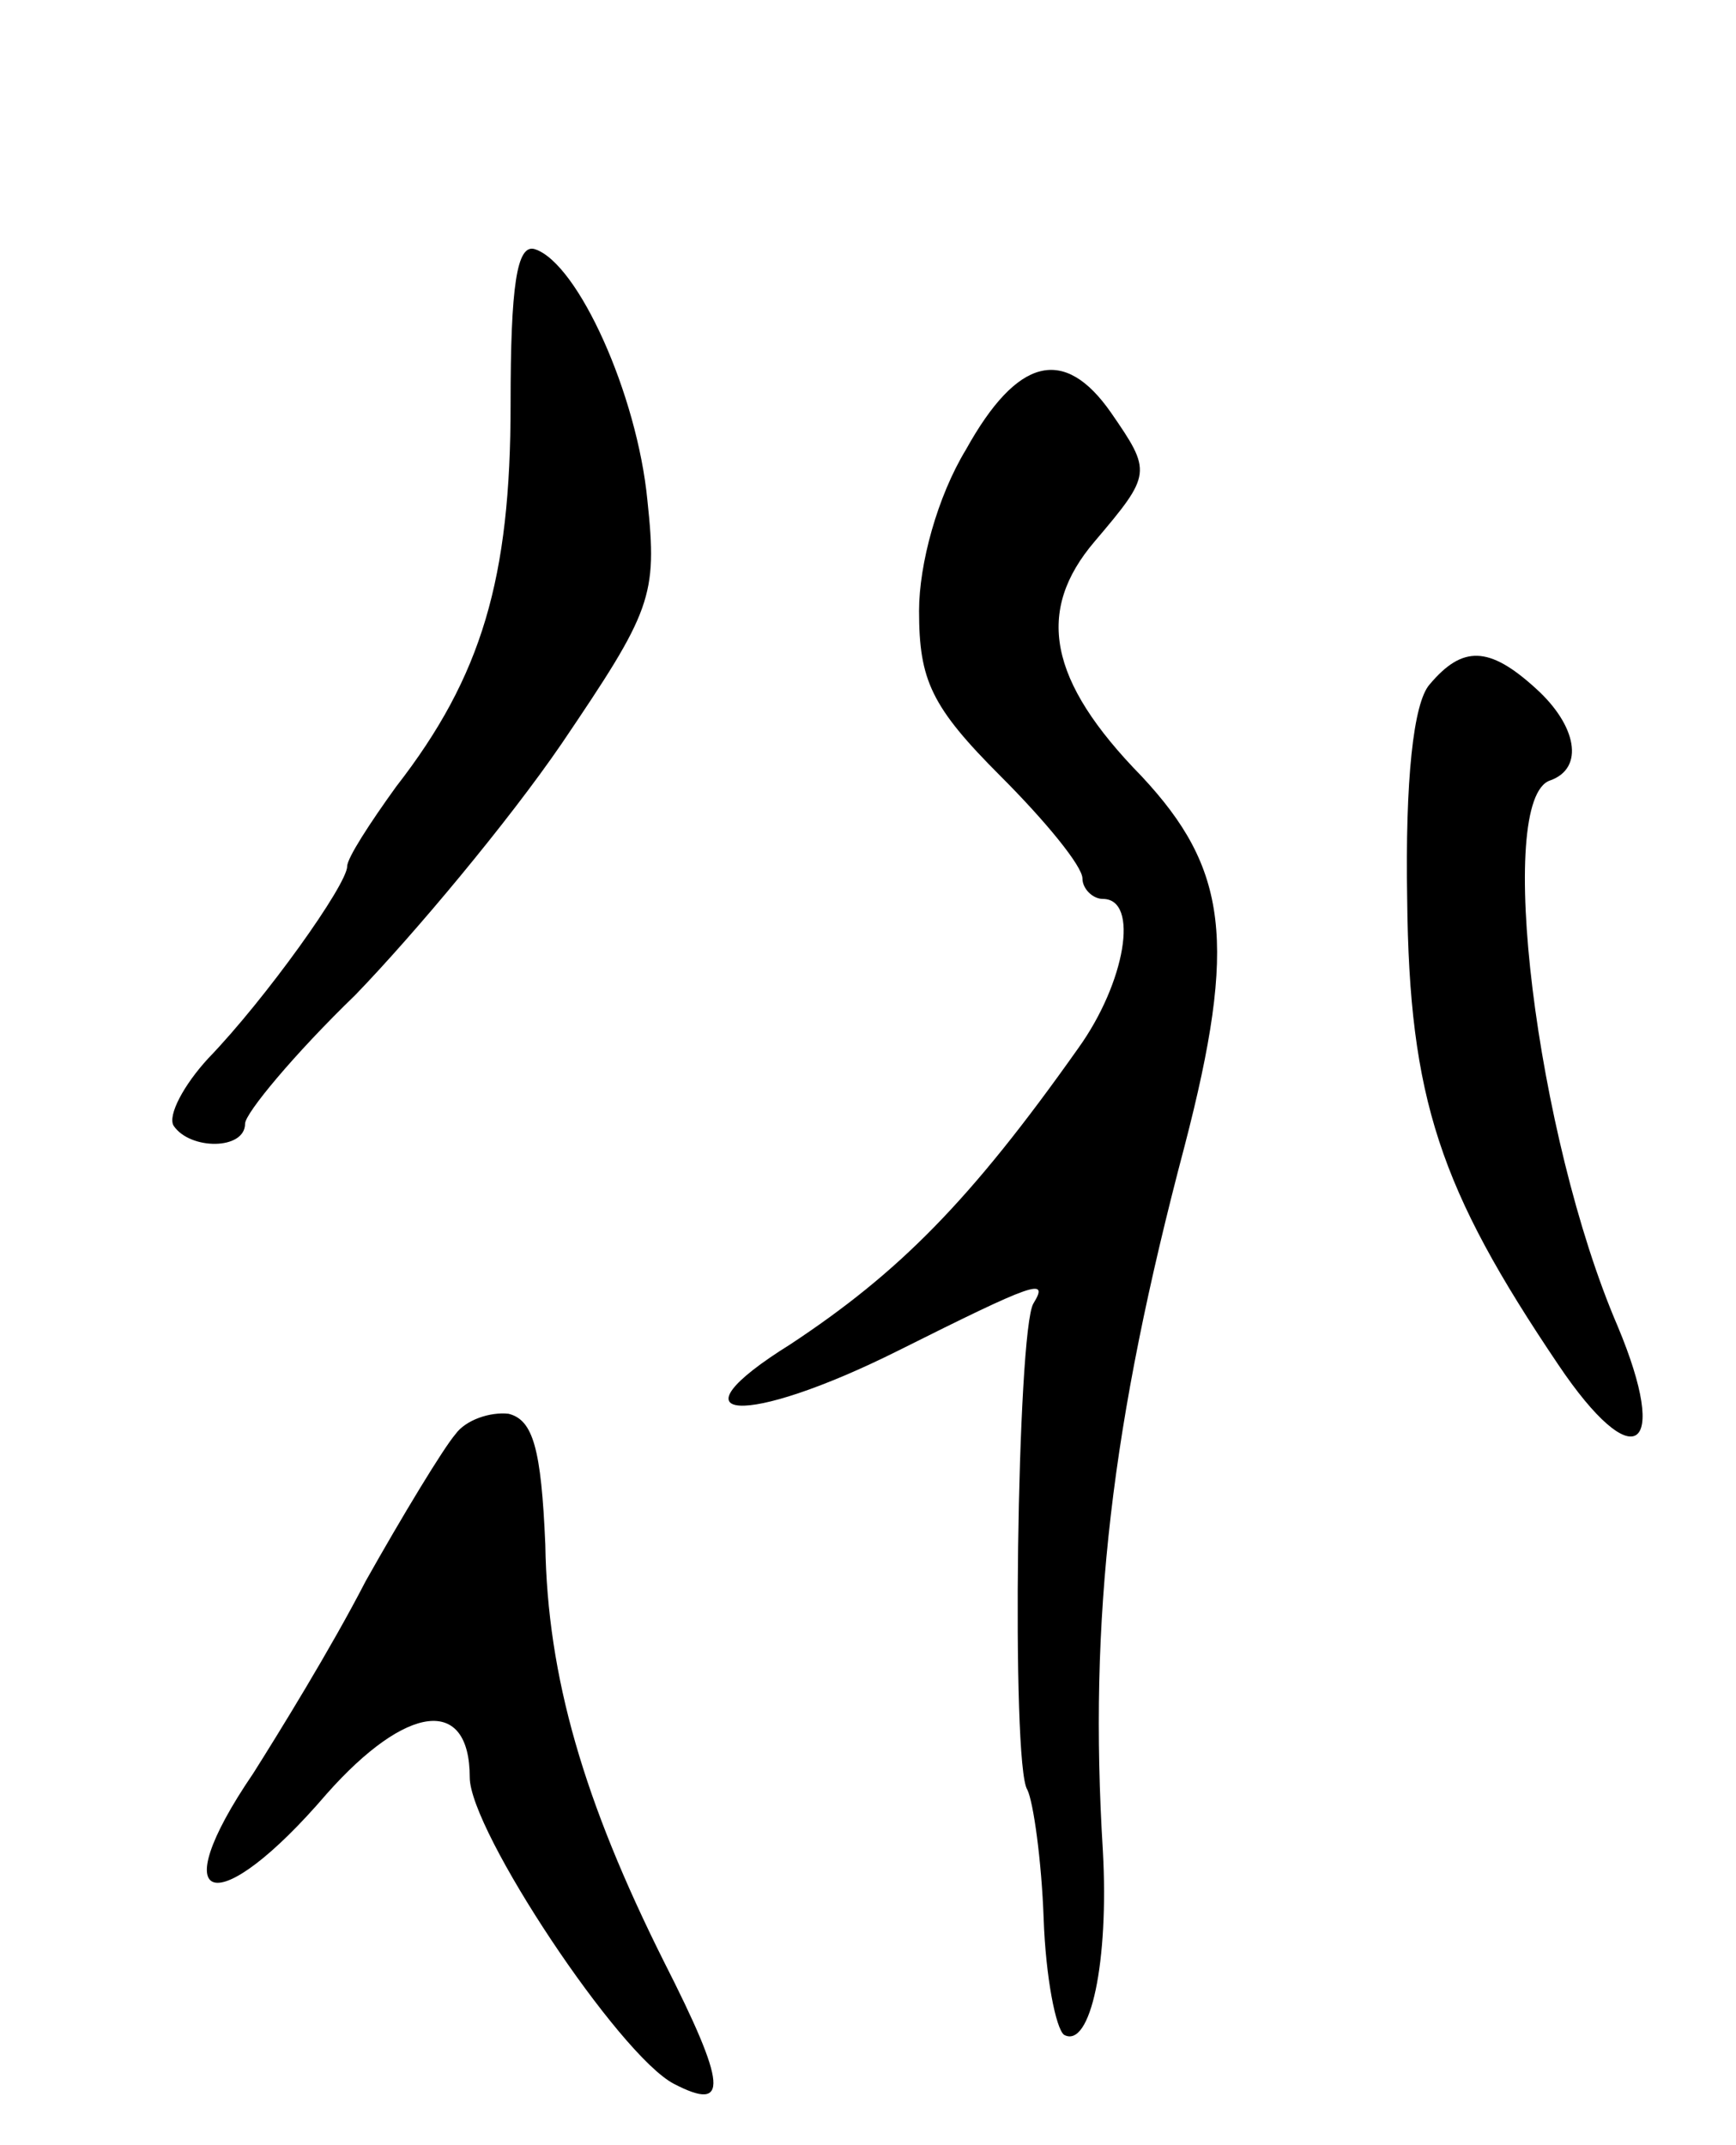 <svg version="1.0" xmlns="http://www.w3.org/2000/svg"
 width="85pt" height="105pt" viewBox="0 0 85 105"
 preserveAspectRatio="xMidYMid meet">
<g transform="translate(0,105) scale(0.1,-0.1)"
fill="#000000" stroke="none">
<path d="M250 852 c0 -85 -14 -133 -56 -187 -13 -18 -24 -35 -24 -39 0 -9 -40
-65 -68 -94 -12 -13 -20 -28 -17 -33 8 -12 35 -12 35 1 0 5 24 34 54 63 29 30
75 85 101 123 44 65 47 72 42 119 -5 52 -34 116 -55 123 -9 3 -12 -18 -12 -76z"/>
<path d="M473 830 c-14 -23 -23 -56 -23 -79 0 -34 6 -47 40 -81 22 -22 40 -44
40 -50 0 -5 5 -10 10 -10 18 0 11 -41 -12 -73 -53 -75 -88 -110 -141 -145 -61
-38 -23 -41 53 -3 66 33 74 36 66 23 -8 -13 -11 -226 -3 -238 3 -6 7 -35 8
-63 1 -29 6 -54 10 -57 13 -7 22 36 19 90 -7 114 4 209 40 345 26 100 21 136
-21 181 -46 47 -52 81 -23 115 28 33 28 34 8 63 -23 33 -46 27 -71 -18z"/>
<path d="M700 715 c-8 -9 -12 -47 -11 -105 1 -98 16 -142 74 -228 37 -55 55
-43 29 19 -40 93 -60 258 -33 267 17 6 13 27 -7 45 -23 21 -36 21 -52 2z"/>
<path d="M223 348 c-6 -7 -26 -40 -44 -72 -17 -33 -43 -75 -55 -94 -45 -66
-18 -73 36 -10 39 44 70 48 70 8 0 -26 73 -136 100 -150 27 -14 26 -1 -5 60
-39 78 -57 139 -58 204 -2 47 -6 61 -18 64 -9 1 -21 -3 -26 -10z"/>
</g>
</svg>
